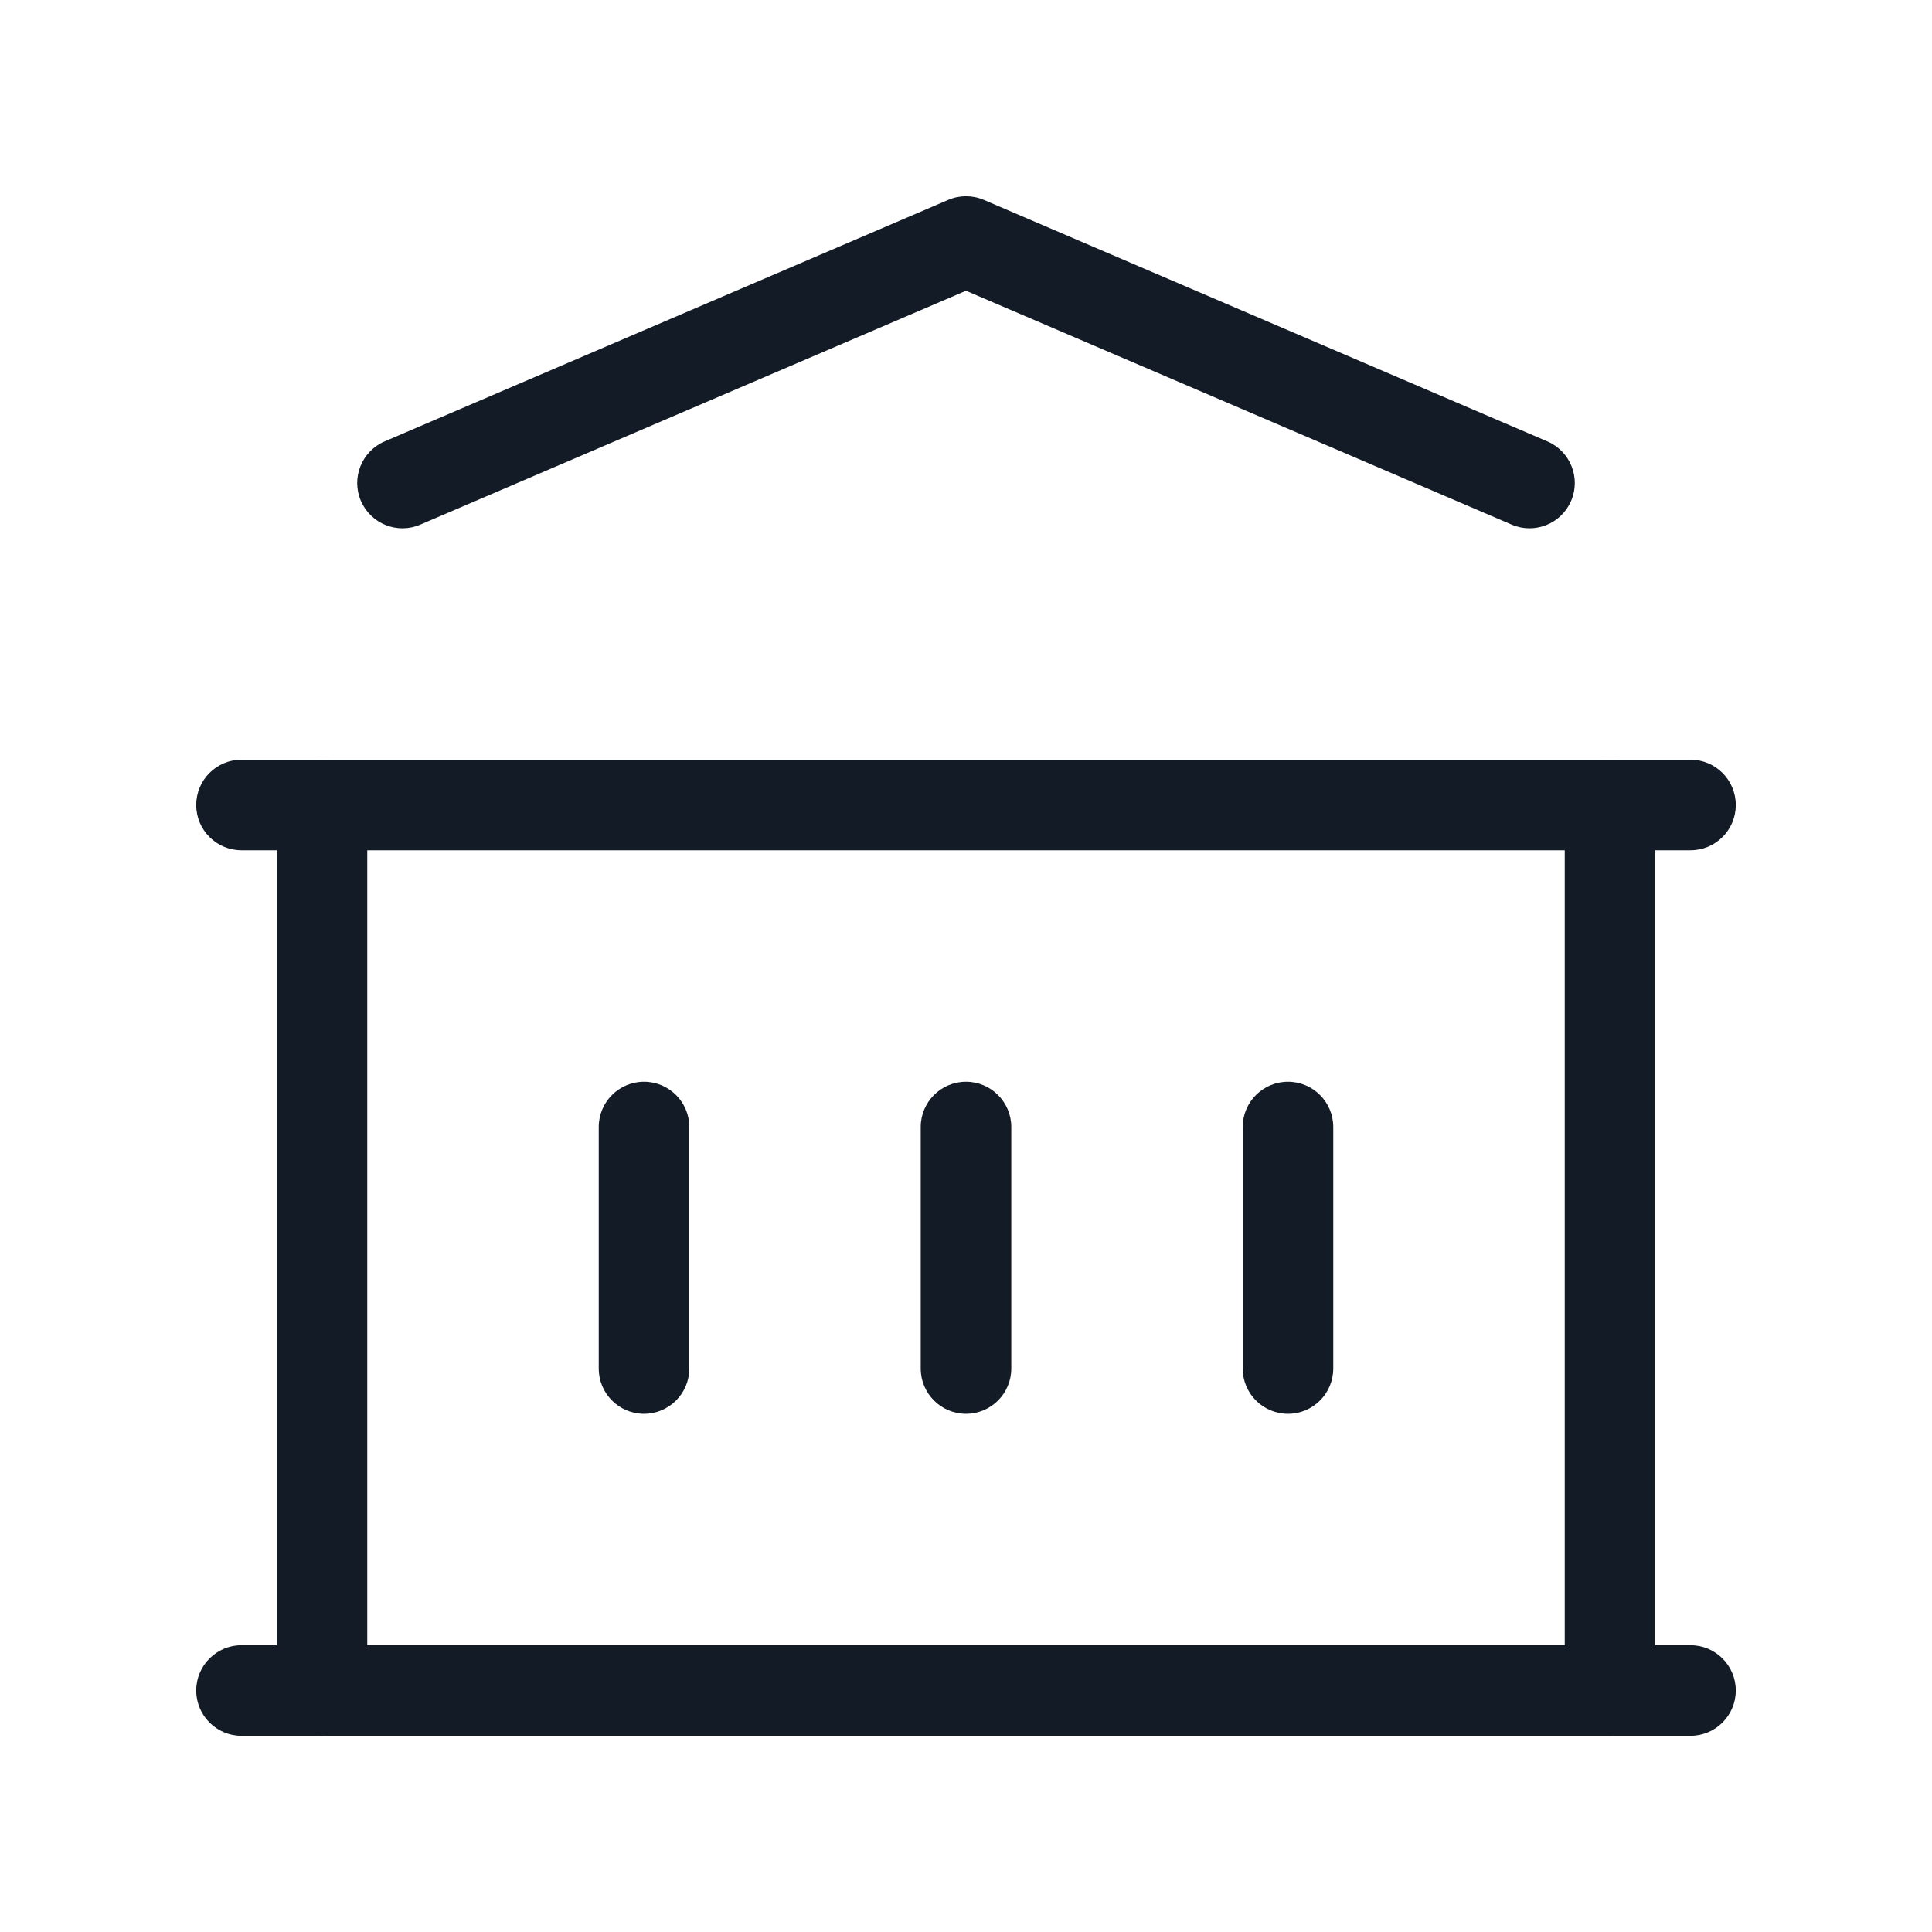 <svg width="32" height="32" viewBox="0 0 32 32" fill="none" xmlns="http://www.w3.org/2000/svg">
<path fill-rule="evenodd" clip-rule="evenodd" d="M3.25 28C3.25 27.586 3.586 27.25 4 27.25H28C28.414 27.25 28.75 27.586 28.75 28C28.75 28.414 28.414 28.75 28 28.75H4C3.586 28.75 3.25 28.414 3.25 28Z" fill="#131C26"/>
<path fill-rule="evenodd" clip-rule="evenodd" d="M3.25 13.333C3.25 12.919 3.586 12.583 4 12.583H28C28.414 12.583 28.75 12.919 28.75 13.333C28.75 13.748 28.414 14.083 28 14.083H4C3.586 14.083 3.25 13.748 3.25 13.333Z" fill="#131C26"/>
<path fill-rule="evenodd" clip-rule="evenodd" d="M15.705 3.311C15.893 3.23 16.107 3.23 16.296 3.311L25.629 7.311C26.009 7.474 26.186 7.915 26.023 8.295C25.86 8.676 25.419 8.853 25.038 8.689L16 4.816L6.962 8.689C6.581 8.853 6.141 8.676 5.977 8.295C5.814 7.915 5.991 7.474 6.371 7.311L15.705 3.311Z" fill="#131C26"/>
<path fill-rule="evenodd" clip-rule="evenodd" d="M5.333 12.583C5.748 12.583 6.083 12.919 6.083 13.333V28C6.083 28.414 5.748 28.75 5.333 28.75C4.919 28.75 4.583 28.414 4.583 28V13.333C4.583 12.919 4.919 12.583 5.333 12.583Z" fill="#131C26"/>
<path fill-rule="evenodd" clip-rule="evenodd" d="M26.667 12.583C27.081 12.583 27.417 12.919 27.417 13.333V28C27.417 28.414 27.081 28.75 26.667 28.75C26.253 28.75 25.917 28.414 25.917 28V13.333C25.917 12.919 26.253 12.583 26.667 12.583Z" fill="#131C26"/>
<path fill-rule="evenodd" clip-rule="evenodd" d="M10.667 17.917C11.081 17.917 11.417 18.253 11.417 18.667V22.667C11.417 23.081 11.081 23.417 10.667 23.417C10.252 23.417 9.917 23.081 9.917 22.667V18.667C9.917 18.253 10.252 17.917 10.667 17.917Z" fill="#131C26"/>
<path fill-rule="evenodd" clip-rule="evenodd" d="M16 17.917C16.414 17.917 16.75 18.253 16.75 18.667V22.667C16.75 23.081 16.414 23.417 16 23.417C15.586 23.417 15.25 23.081 15.25 22.667V18.667C15.25 18.253 15.586 17.917 16 17.917Z" fill="#131C26"/>
<path fill-rule="evenodd" clip-rule="evenodd" d="M21.333 17.917C21.747 17.917 22.083 18.253 22.083 18.667V22.667C22.083 23.081 21.747 23.417 21.333 23.417C20.919 23.417 20.583 23.081 20.583 22.667V18.667C20.583 18.253 20.919 17.917 21.333 17.917Z" fill="#131C26"/>
</svg>
